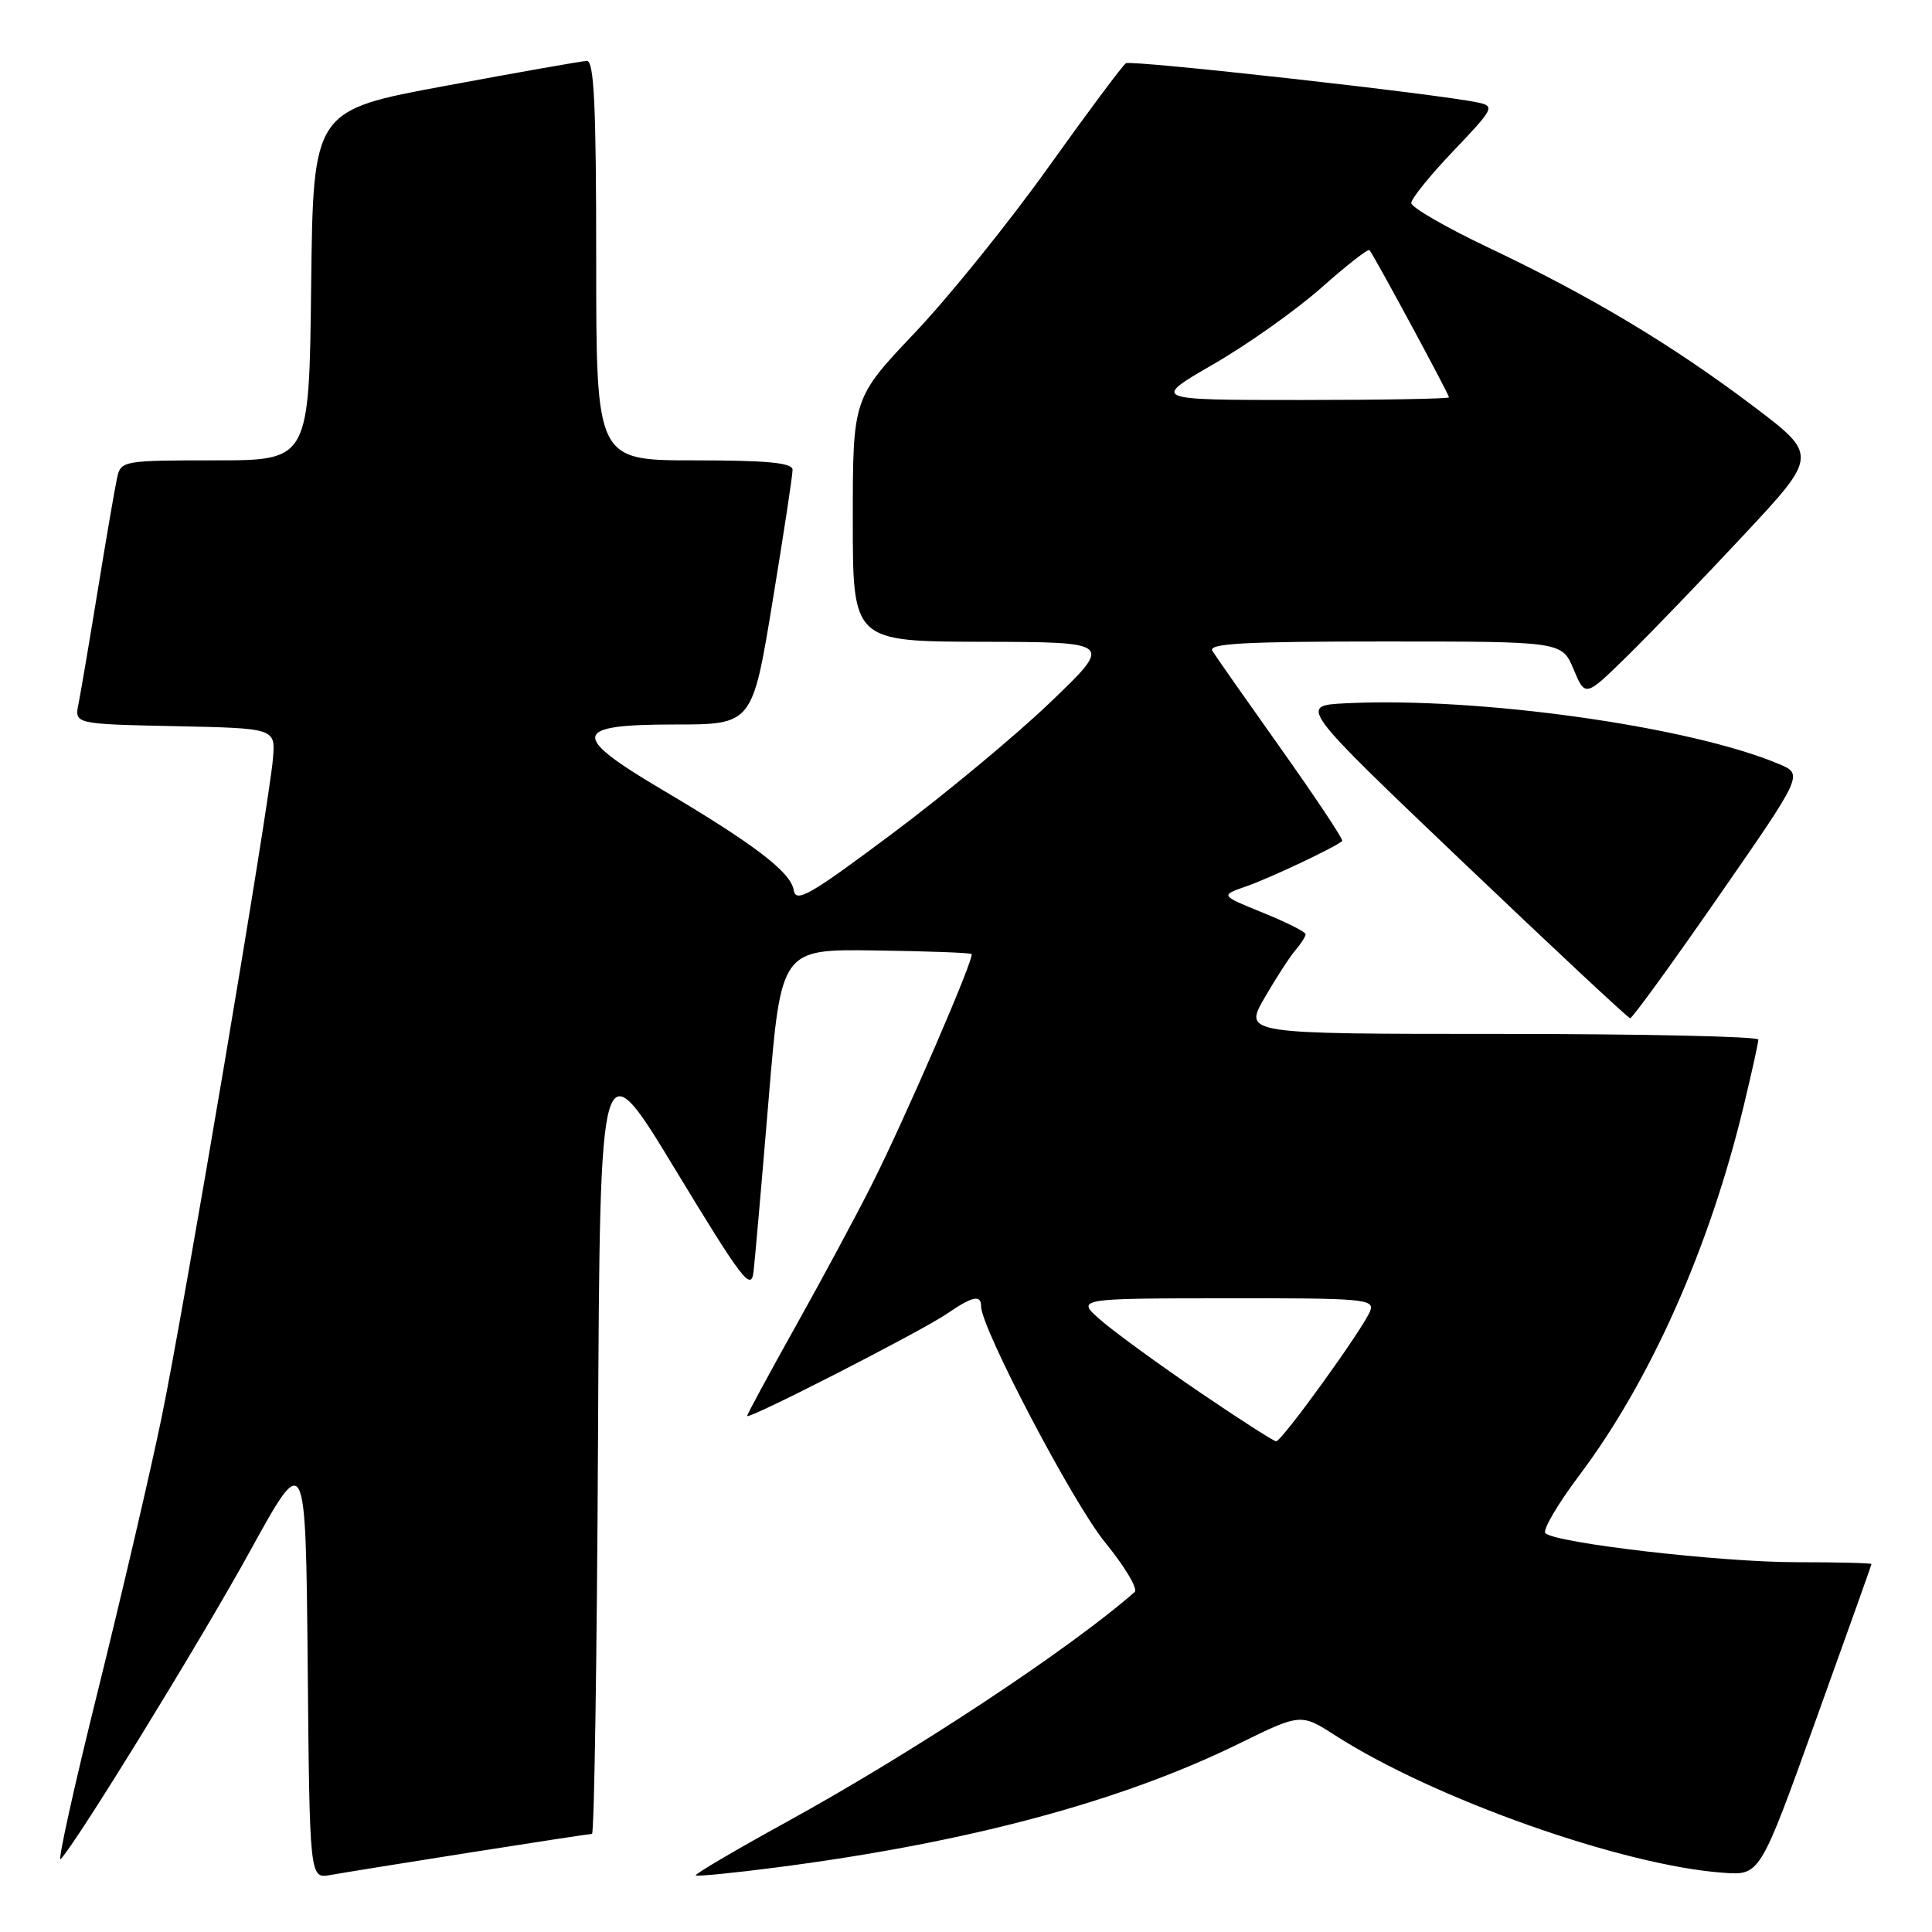 <?xml version="1.0" encoding="UTF-8" standalone="no"?>
<!DOCTYPE svg PUBLIC "-//W3C//DTD SVG 1.1//EN" "http://www.w3.org/Graphics/SVG/1.1/DTD/svg11.dtd" >
<svg xmlns="http://www.w3.org/2000/svg" xmlns:xlink="http://www.w3.org/1999/xlink" version="1.1" viewBox="0 0 256 256">
 <g >
 <path fill="currentColor"
d=" M 62.20 245.48 C 70.83 244.12 78.14 243.00 78.44 243.00 C 78.74 243.00 79.10 219.49 79.24 190.75 C 79.50 138.50 79.50 138.50 89.50 155.00 C 98.38 169.65 99.54 171.16 99.85 168.50 C 100.04 166.85 100.94 156.56 101.85 145.63 C 103.50 125.76 103.50 125.76 115.97 125.94 C 122.83 126.03 128.58 126.25 128.74 126.41 C 129.18 126.85 119.94 148.19 115.52 156.96 C 113.46 161.06 108.89 169.55 105.38 175.82 C 101.87 182.10 99.00 187.41 99.00 187.62 C 99.00 188.21 122.05 176.42 125.50 174.06 C 128.89 171.74 130.00 171.51 130.00 173.10 C 130.00 175.97 142.18 199.17 146.41 204.35 C 149.04 207.57 150.81 210.54 150.35 210.95 C 141.71 218.53 121.06 232.17 104.19 241.44 C 97.42 245.16 92.02 248.34 92.19 248.50 C 92.36 248.66 97.22 248.18 103.00 247.43 C 128.17 244.17 148.44 238.74 164.05 231.10 C 172.36 227.02 172.36 227.02 176.94 229.96 C 190.03 238.36 215.03 247.21 228.36 248.15 C 233.21 248.50 233.21 248.50 240.58 228.00 C 244.64 216.72 247.97 207.39 247.98 207.25 C 247.99 207.11 243.52 207.00 238.03 207.00 C 227.97 207.00 206.12 204.47 204.77 203.15 C 204.37 202.76 206.40 199.30 209.28 195.47 C 218.69 182.95 226.53 165.34 231.06 146.50 C 232.12 142.10 232.99 138.16 232.99 137.75 C 233.00 137.34 217.66 137.00 198.90 137.00 C 164.81 137.00 164.81 137.00 167.54 132.25 C 169.05 129.64 170.89 126.79 171.64 125.92 C 172.39 125.05 173.00 124.09 173.00 123.79 C 173.00 123.48 170.45 122.20 167.34 120.94 C 161.68 118.64 161.68 118.64 165.15 117.44 C 168.21 116.38 176.92 112.27 177.85 111.44 C 178.04 111.27 174.42 105.82 169.81 99.32 C 165.20 92.82 161.07 86.94 160.65 86.25 C 160.04 85.26 164.85 85.00 183.43 85.00 C 206.97 85.00 206.97 85.00 208.51 88.69 C 210.06 92.38 210.06 92.38 215.61 86.94 C 218.66 83.95 225.61 76.73 231.04 70.91 C 240.93 60.32 240.93 60.32 232.21 53.74 C 221.53 45.68 210.73 39.21 197.25 32.82 C 191.61 30.14 187.00 27.48 187.00 26.90 C 187.00 26.32 189.52 23.21 192.61 19.97 C 197.93 14.39 198.10 14.07 195.86 13.59 C 190.64 12.46 149.93 7.92 149.19 8.38 C 148.76 8.65 144.15 14.83 138.95 22.11 C 133.75 29.40 125.79 39.27 121.25 44.06 C 113.00 52.76 113.00 52.76 113.00 68.88 C 113.00 85.00 113.00 85.00 130.25 85.04 C 147.50 85.08 147.50 85.08 139.16 93.07 C 134.58 97.46 125.13 105.31 118.16 110.51 C 107.26 118.66 105.45 119.69 105.17 117.94 C 104.79 115.56 99.91 111.84 87.77 104.66 C 75.53 97.42 75.78 96.00 89.35 96.00 C 99.69 96.00 99.69 96.00 102.36 79.75 C 103.83 70.81 105.03 62.94 105.02 62.25 C 105.00 61.32 101.72 61.00 92.00 61.00 C 79.00 61.00 79.00 61.00 79.00 34.50 C 79.00 13.93 78.72 8.01 77.75 8.07 C 77.06 8.10 68.62 9.59 59.00 11.38 C 41.50 14.62 41.50 14.62 41.23 37.81 C 40.96 61.00 40.96 61.00 28.50 61.00 C 16.39 61.00 16.02 61.06 15.53 63.25 C 15.25 64.49 14.11 71.12 12.99 78.00 C 11.87 84.88 10.71 91.72 10.41 93.22 C 9.85 95.94 9.85 95.94 23.18 96.22 C 36.50 96.50 36.50 96.50 36.17 100.50 C 35.66 106.66 24.39 173.38 21.43 187.74 C 19.99 194.76 16.20 211.00 13.02 223.84 C 9.83 236.67 7.59 246.80 8.04 246.34 C 10.12 244.20 26.50 217.57 33.12 205.55 C 40.50 192.15 40.50 192.15 40.77 220.55 C 41.03 248.94 41.03 248.94 43.77 248.45 C 45.27 248.18 53.56 246.84 62.20 245.48 Z  M 227.72 118.78 C 238.95 102.60 238.95 102.60 235.72 101.24 C 223.92 96.25 195.83 92.31 178.30 93.19 C 172.10 93.50 172.10 93.50 193.80 114.19 C 205.74 125.57 215.72 134.90 216.00 134.92 C 216.28 134.95 221.55 127.68 227.72 118.78 Z  M 159.00 184.50 C 153.78 180.95 147.93 176.70 146.00 175.05 C 142.50 172.05 142.50 172.05 162.36 172.03 C 180.65 172.00 182.16 172.13 181.56 173.70 C 180.69 175.97 169.84 191.01 169.09 190.98 C 168.77 190.97 164.22 188.05 159.00 184.50 Z  M 160.80 48.25 C 165.32 45.64 171.74 41.09 175.07 38.14 C 178.39 35.19 181.27 32.94 181.46 33.14 C 181.97 33.67 192.00 52.24 192.00 52.65 C 192.00 52.84 183.13 53.00 172.29 53.00 C 152.58 53.00 152.58 53.00 160.80 48.25 Z "/>
</g>
</svg>